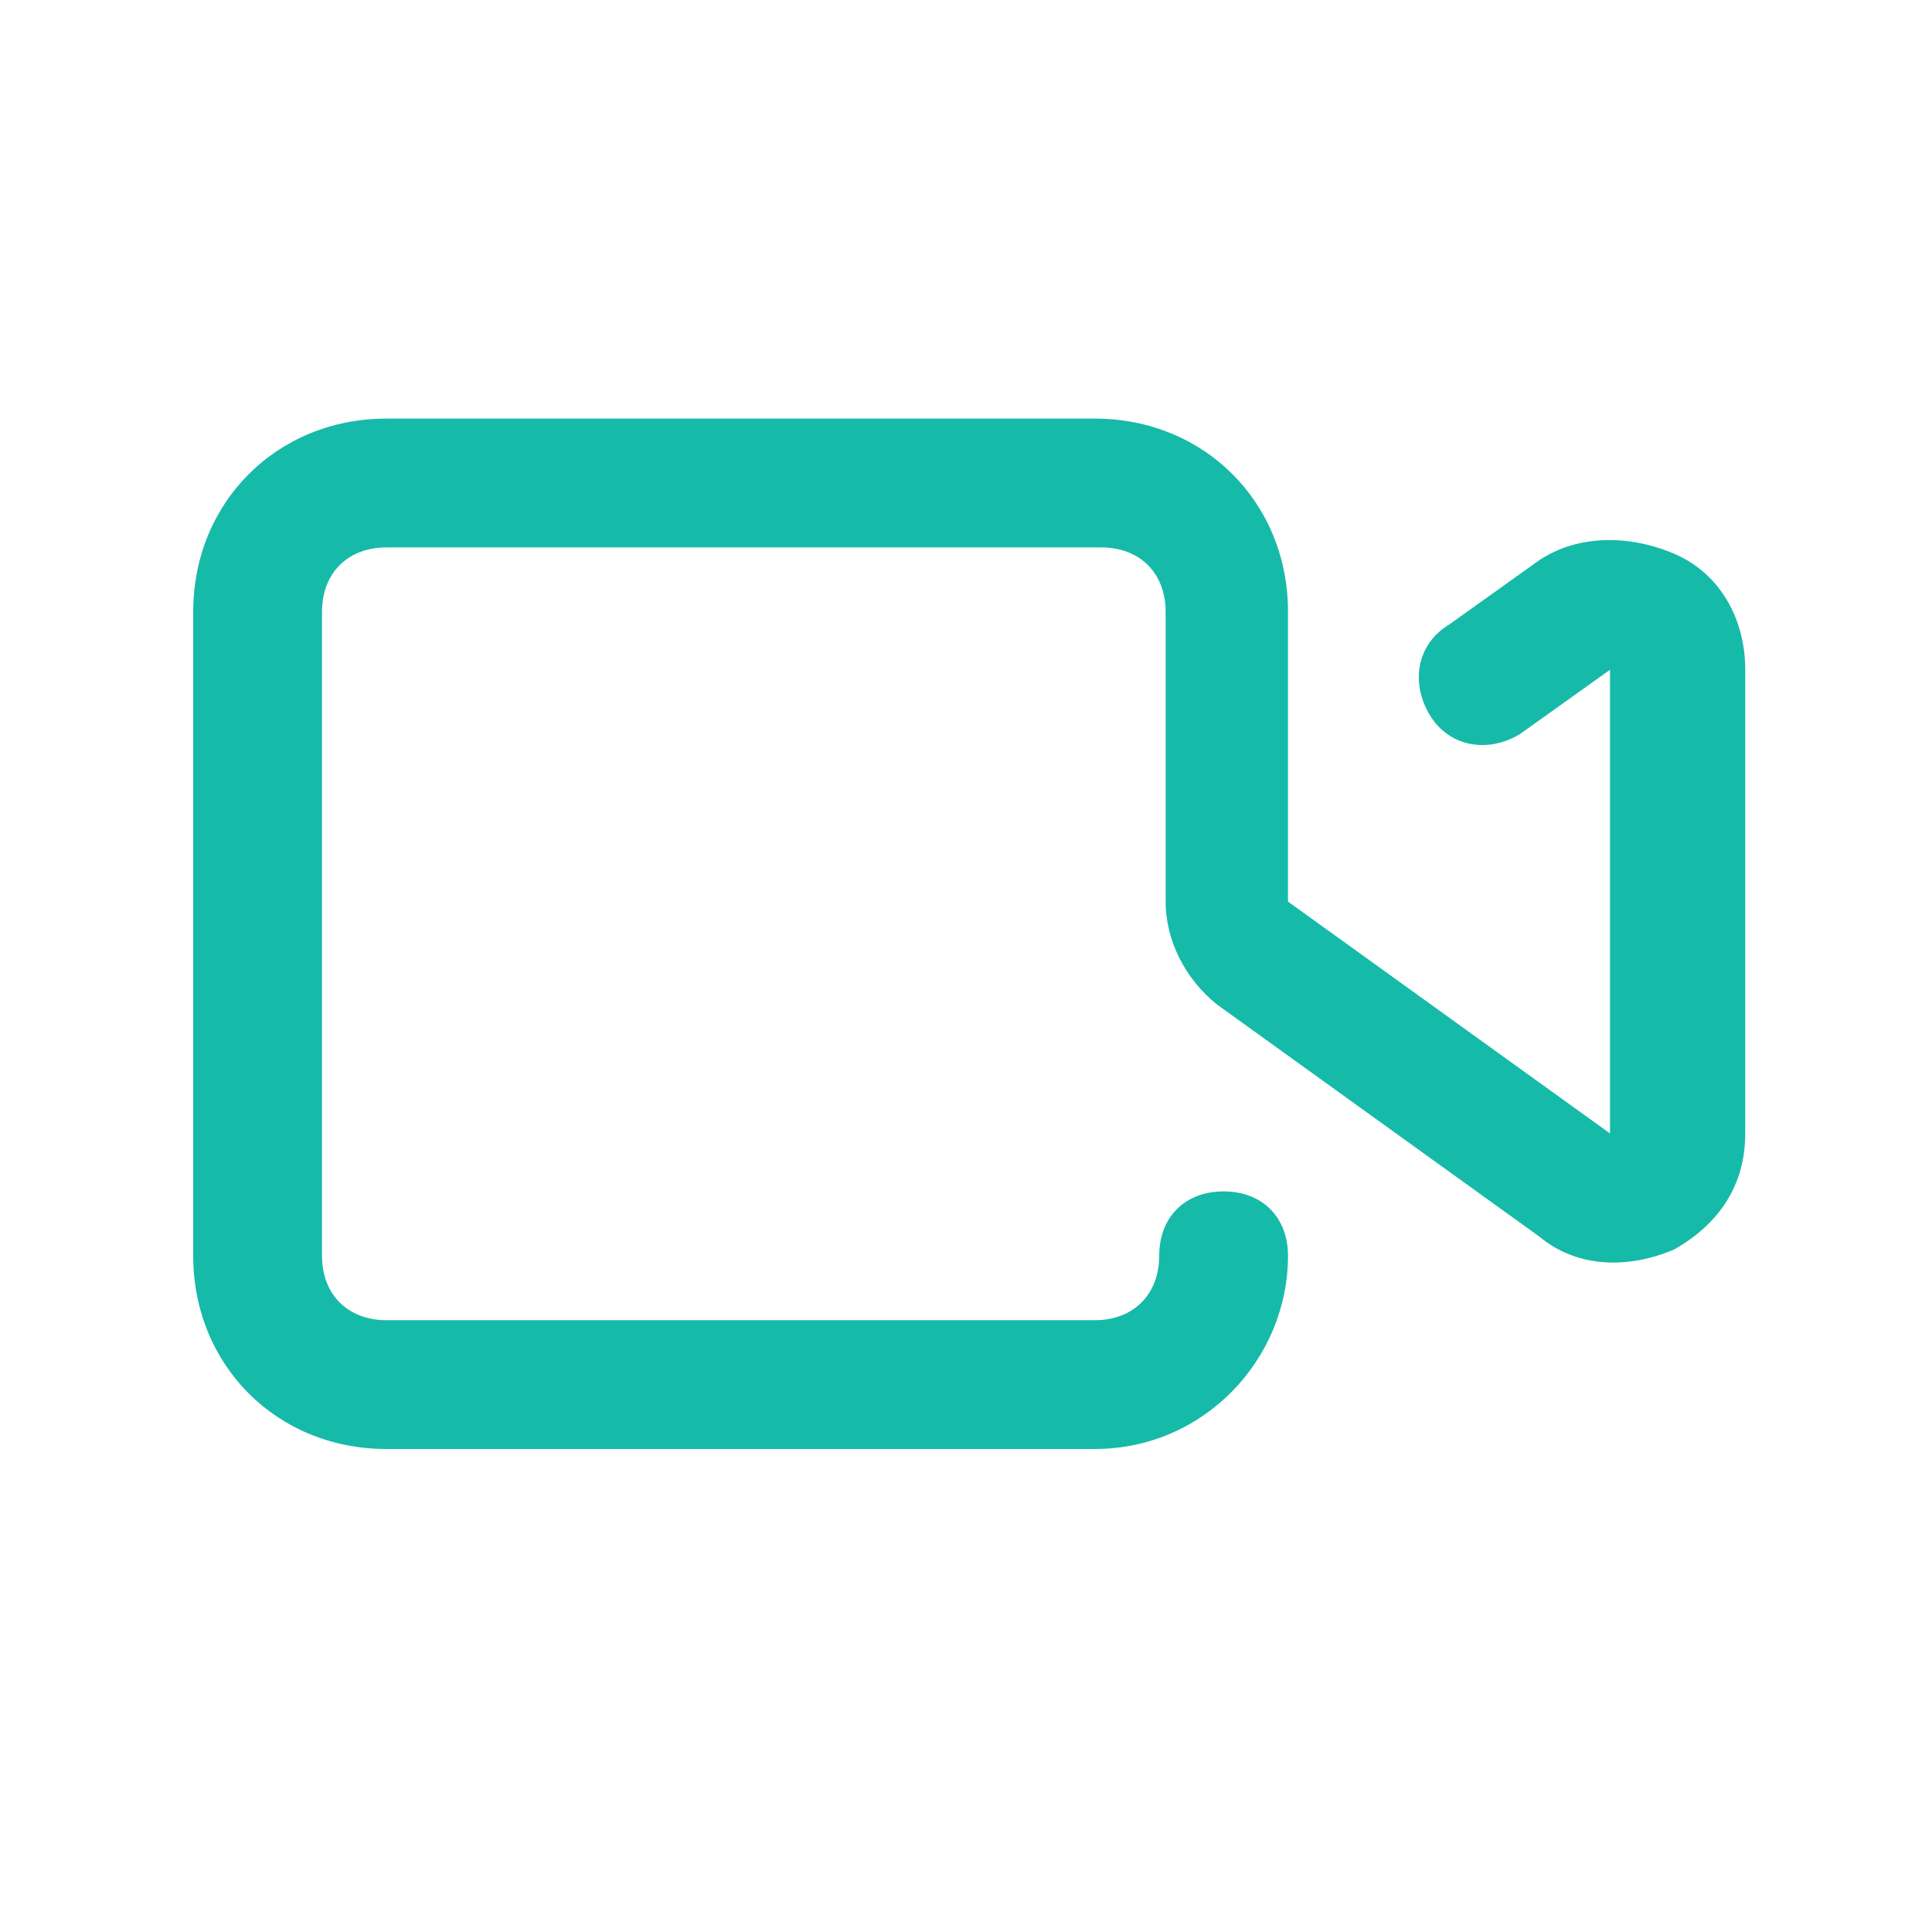 <?xml version="1.0" standalone="no"?><!DOCTYPE svg PUBLIC "-//W3C//DTD SVG 1.1//EN" "http://www.w3.org/Graphics/SVG/1.1/DTD/svg11.dtd"><svg t="1760664675674" class="icon" viewBox="0 0 1024 1024" version="1.1" xmlns="http://www.w3.org/2000/svg" p-id="7221" width="32" height="32" xmlns:xlink="http://www.w3.org/1999/xlink"><path d="M580.267 768H204.8c-58.027 0-102.4-44.373-102.4-102.4v-341.333c0-58.027 44.373-102.4 102.4-102.4h375.467c58.027 0 102.4 44.373 102.4 102.4V477.867l170.667 122.88v-245.76l-47.787 34.133c-17.067 10.24-37.547 6.827-47.787-10.24-10.24-17.067-6.827-37.547 10.24-47.787l47.787-34.133c20.48-13.653 47.787-13.653 71.68-3.413 23.893 10.24 37.547 34.133 37.547 61.44v245.76c0 27.307-13.653 47.787-37.547 61.44-23.893 10.24-51.2 10.24-71.68-6.827l-170.667-122.88c-17.067-13.653-27.307-34.133-27.307-54.613V324.267c0-20.48-13.653-34.133-34.133-34.133H204.8c-20.48 0-34.133 13.653-34.133 34.133v341.333c0 20.48 13.653 34.133 34.133 34.133h375.467c20.48 0 34.133-13.653 34.133-34.133s13.653-34.133 34.133-34.133 34.133 13.653 34.133 34.133c0 54.613-44.373 102.4-102.4 102.4z" fill="#16baa9" p-id="7222"></path></svg>